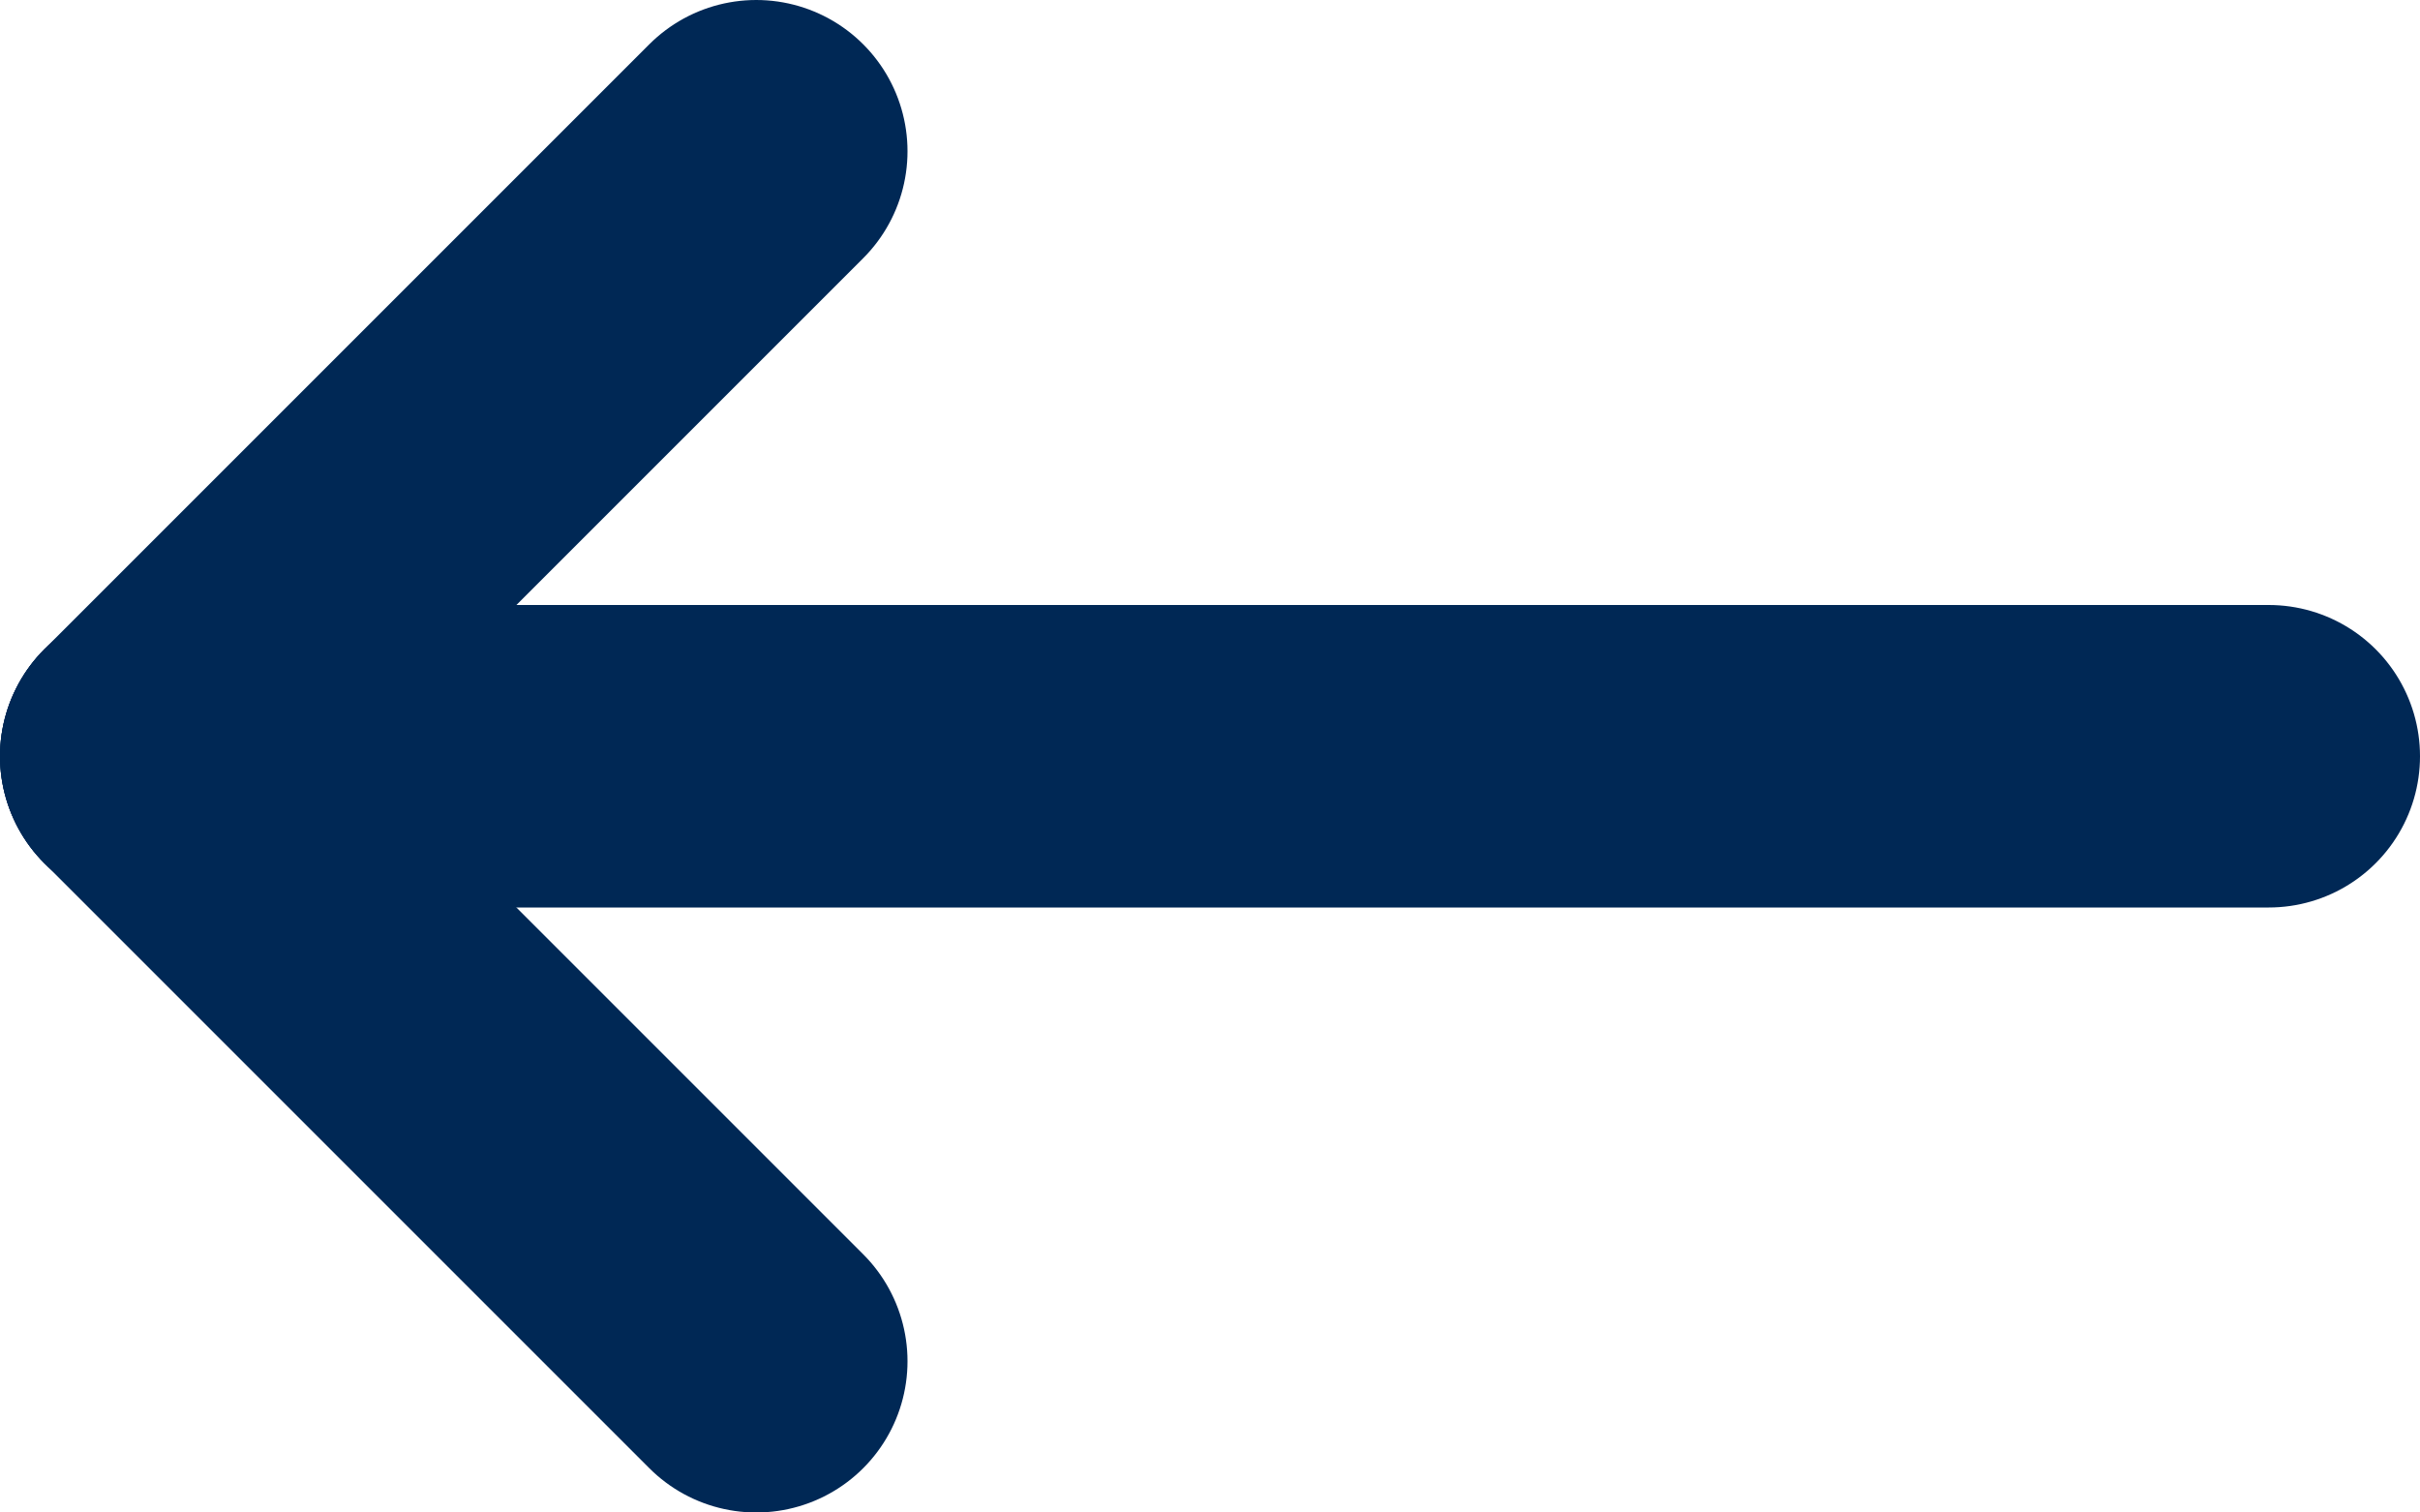 <svg width="16" height="10" viewBox="0 0 16 10" fill="none" xmlns="http://www.w3.org/2000/svg">
<g id="Group">
<path id="Vector" d="M1 5H15" stroke="#002855" stroke-width="2" stroke-linecap="round" stroke-linejoin="round"/>
<path id="Vector_2" d="M1 5L5 9" stroke="#002855" stroke-width="2" stroke-linecap="round" stroke-linejoin="round"/>
<path id="Vector_3" d="M1 5L5 1" stroke="#002855" stroke-width="2" stroke-linecap="round" stroke-linejoin="round"/>
</g>
</svg>
